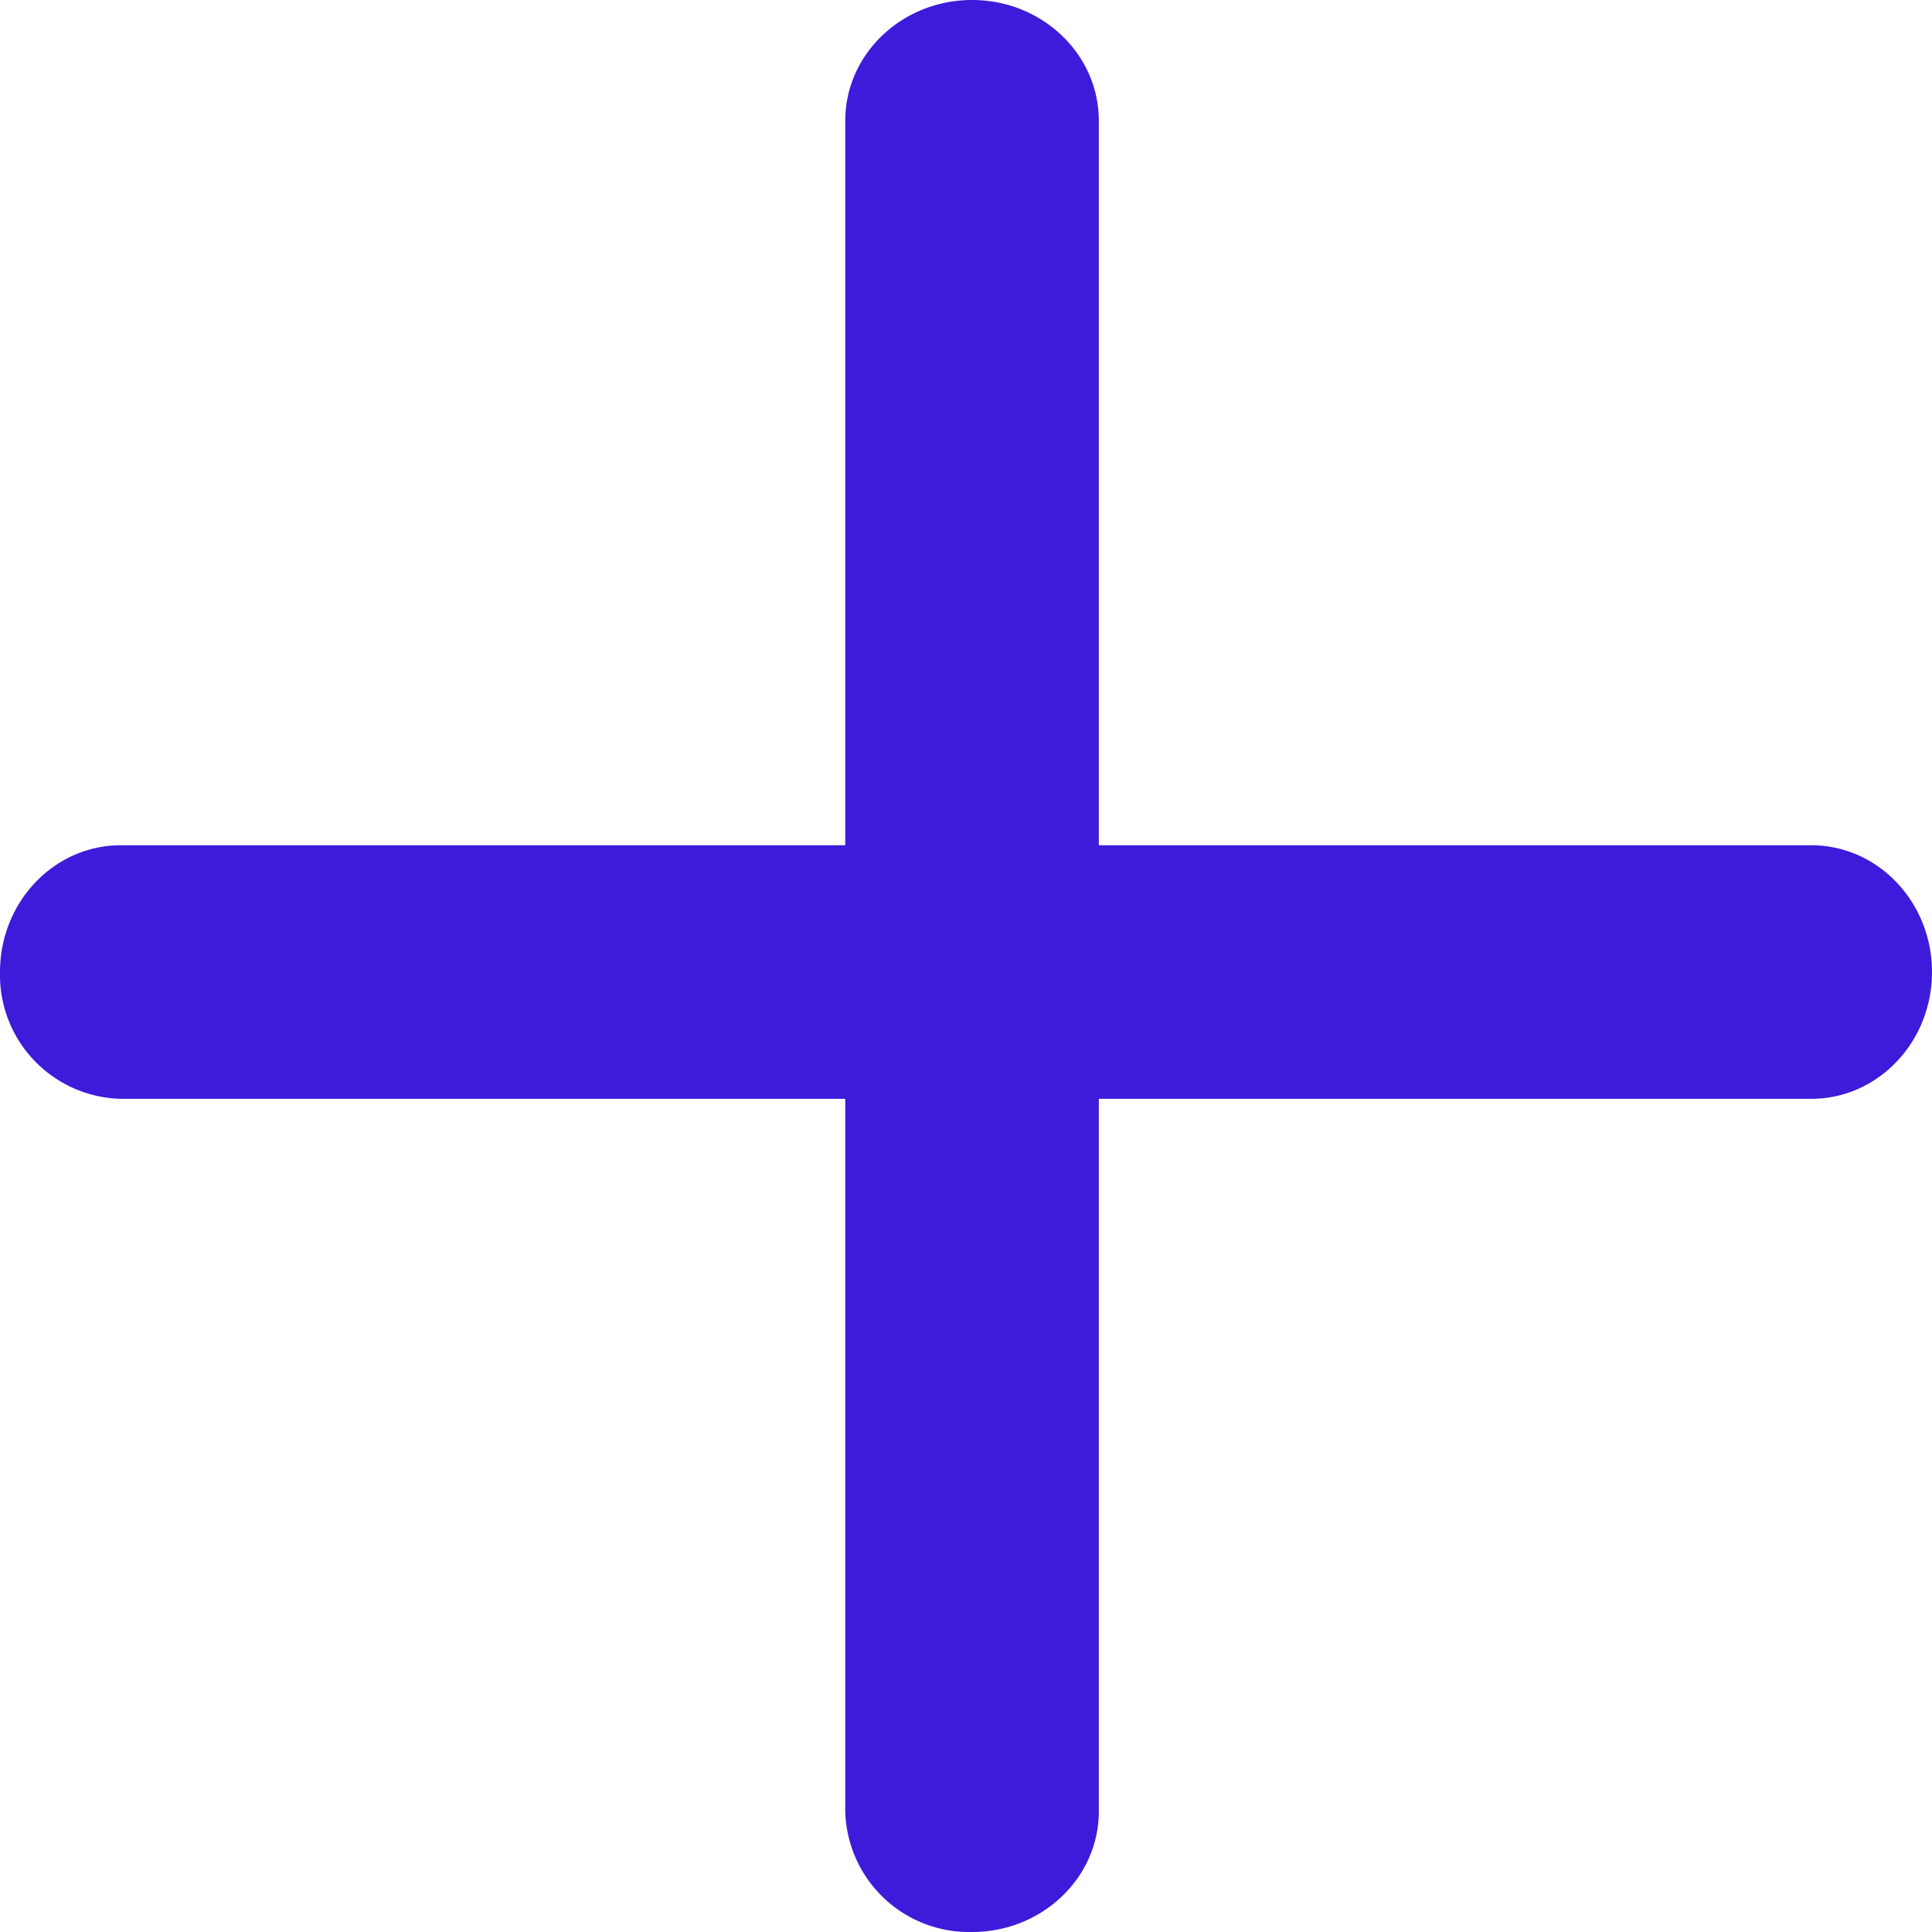 <svg xmlns="http://www.w3.org/2000/svg" width="8" height="8" fill="none"><path fill="#3E1BDB" fill-rule="evenodd" d="M3.5 3.5v-3c0-.276.235-.5.525-.5.29 0 .525.224.525.5v3H7.5c.276 0 .5.235.5.525 0 .29-.224.525-.5.525H4.55V7.5c0 .276-.235.5-.525.5a.513.513 0 01-.525-.5V4.55h-3a.513.513 0 01-.5-.525c0-.29.224-.525.5-.525h3z" clip-rule="evenodd"/></svg>